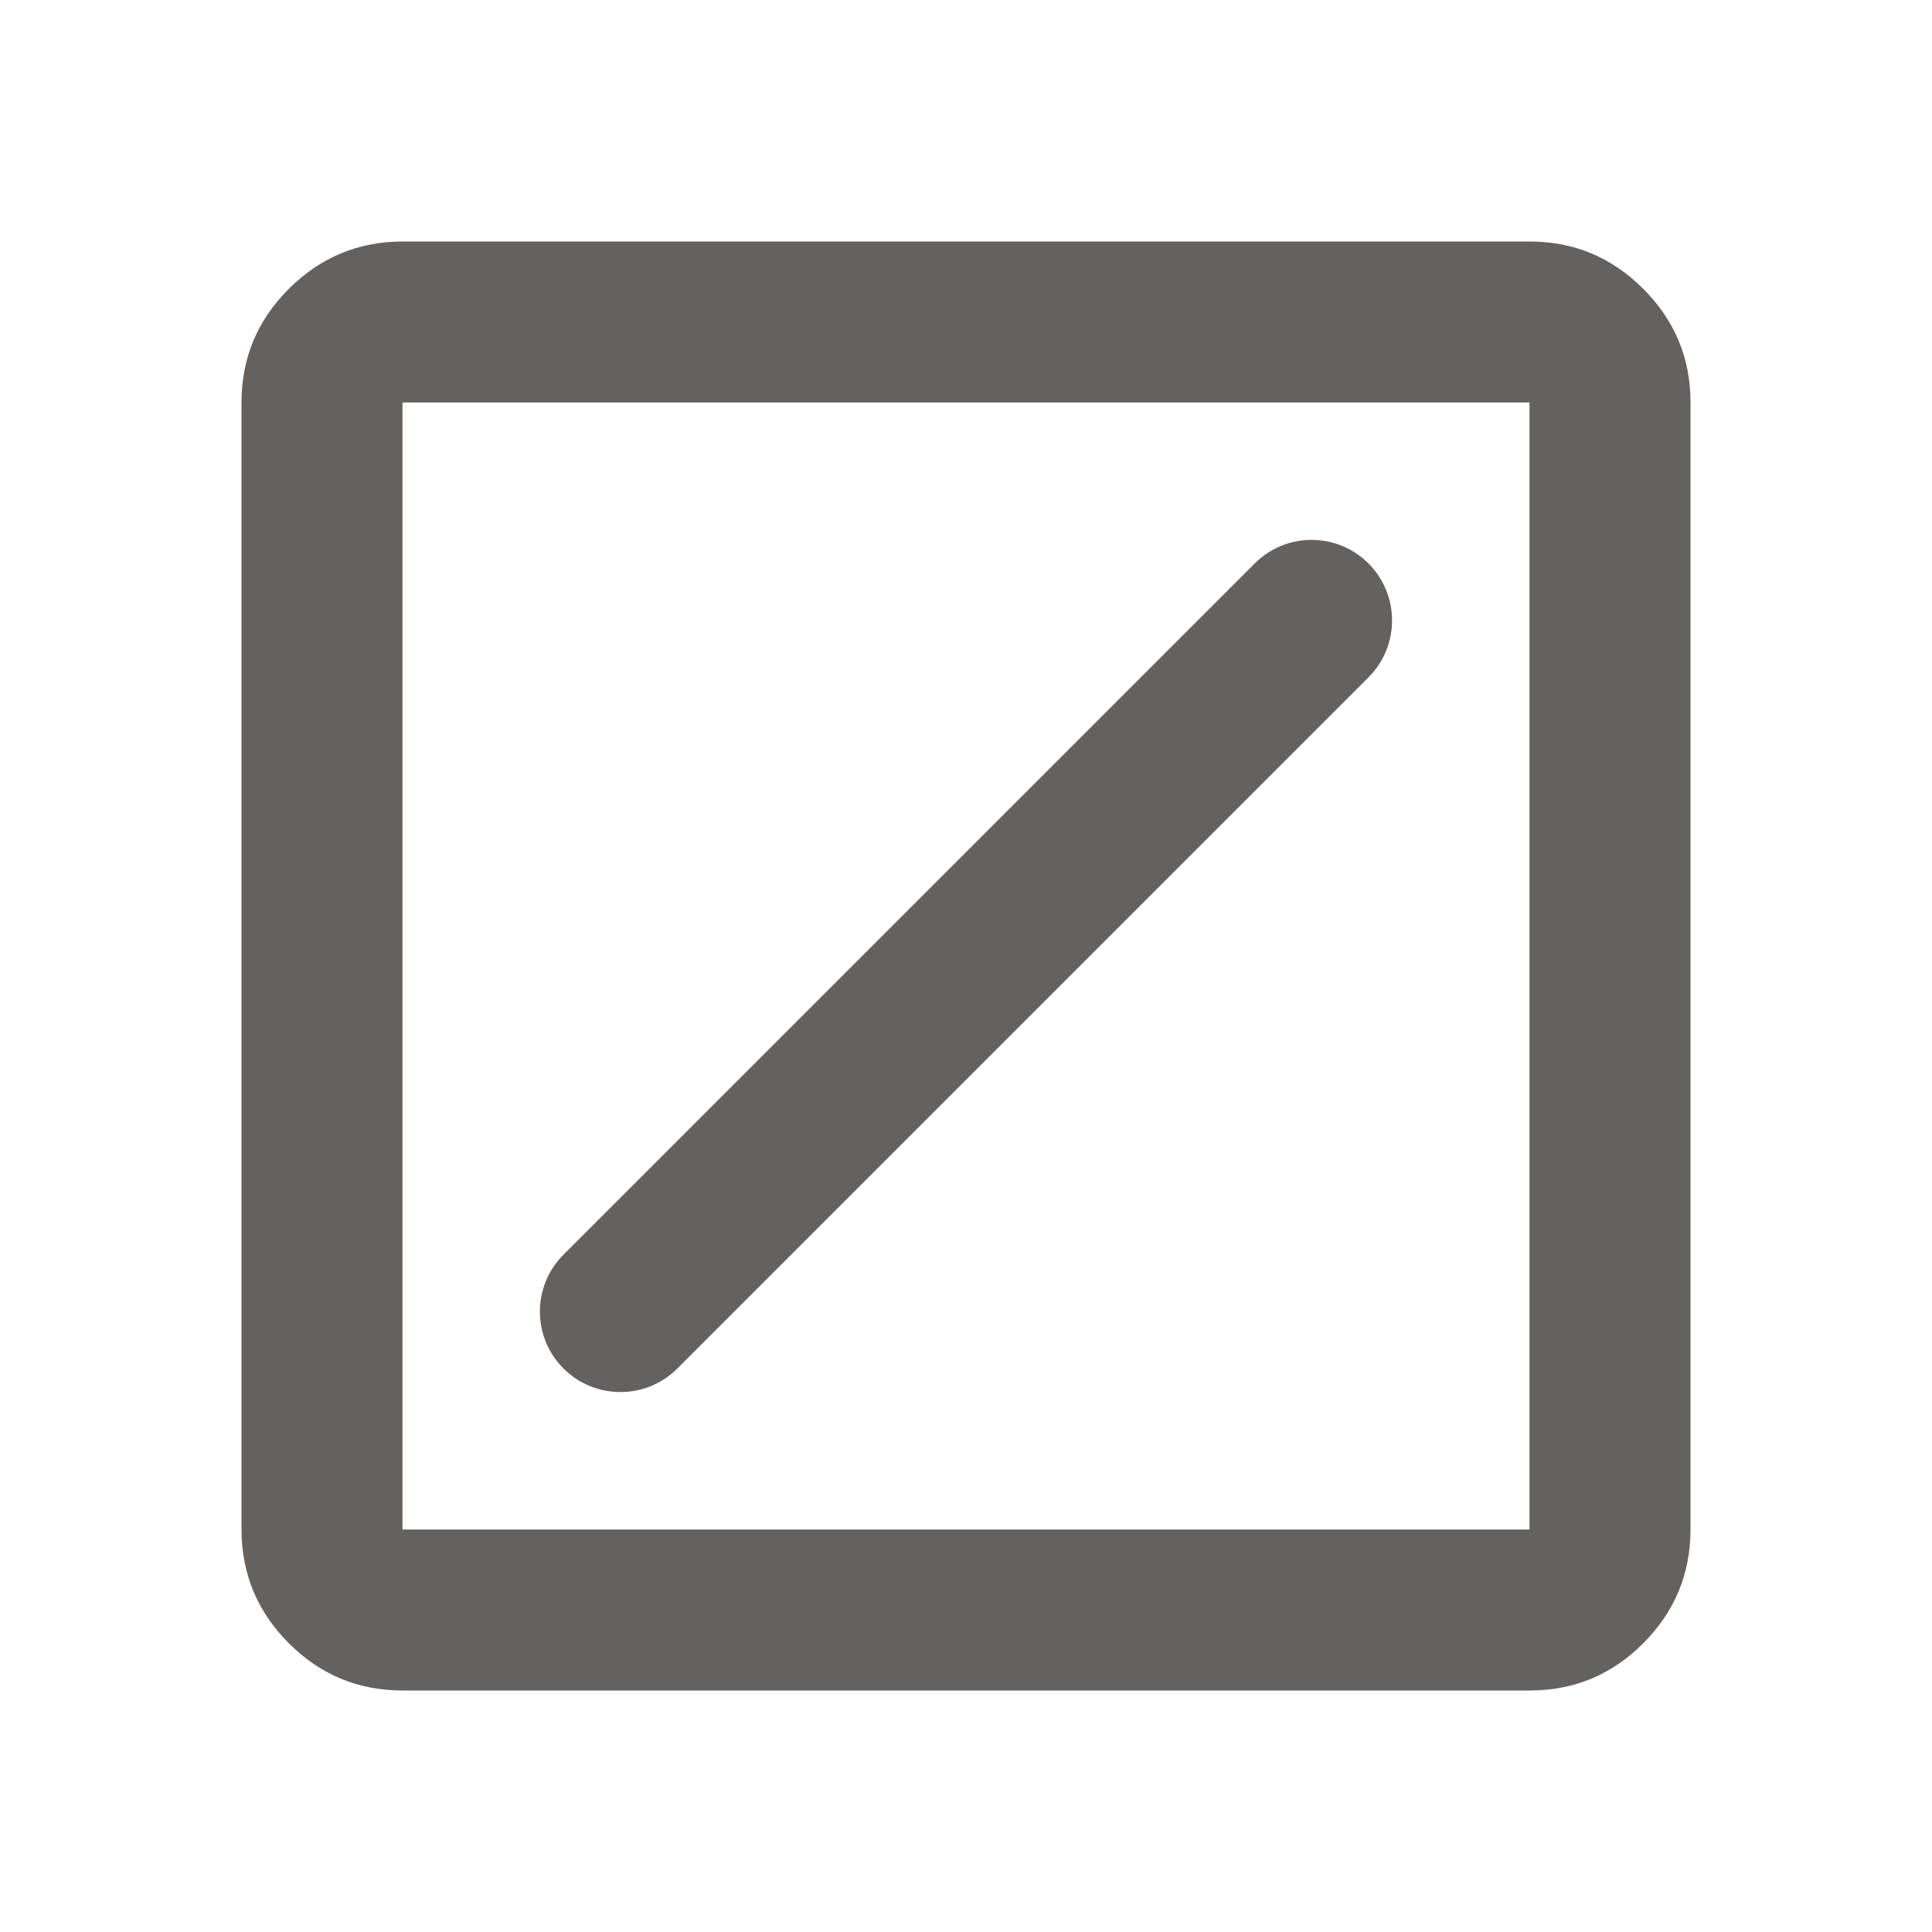 <svg width="24" height="24" viewBox="0 0 24 24" fill="none" xmlns="http://www.w3.org/2000/svg">
<path d="M5 21C4.45 21 3.979 20.804 3.588 20.413C3.197 20.022 3.001 19.551 3 19V5C3 4.45 3.196 3.979 3.588 3.588C3.98 3.197 4.451 3.001 5 3H19C19.55 3 20.021 3.196 20.413 3.588C20.805 3.98 21.001 4.451 21 5V19C21 19.55 20.804 20.021 20.413 20.413C20.022 20.805 19.551 21.001 19 21H5ZM5 19H19V5H5V19Z" fill="#65615E"/>
<path fill-rule="evenodd" clip-rule="evenodd" d="M7 17C6.609 16.61 6.609 15.976 7 15.586L15.586 7C15.976 6.609 16.61 6.609 17 7C17.39 7.391 17.39 8.024 17 8.414L8.414 17C8.024 17.39 7.391 17.39 7 17Z" fill="#65615E"/>
</svg>
